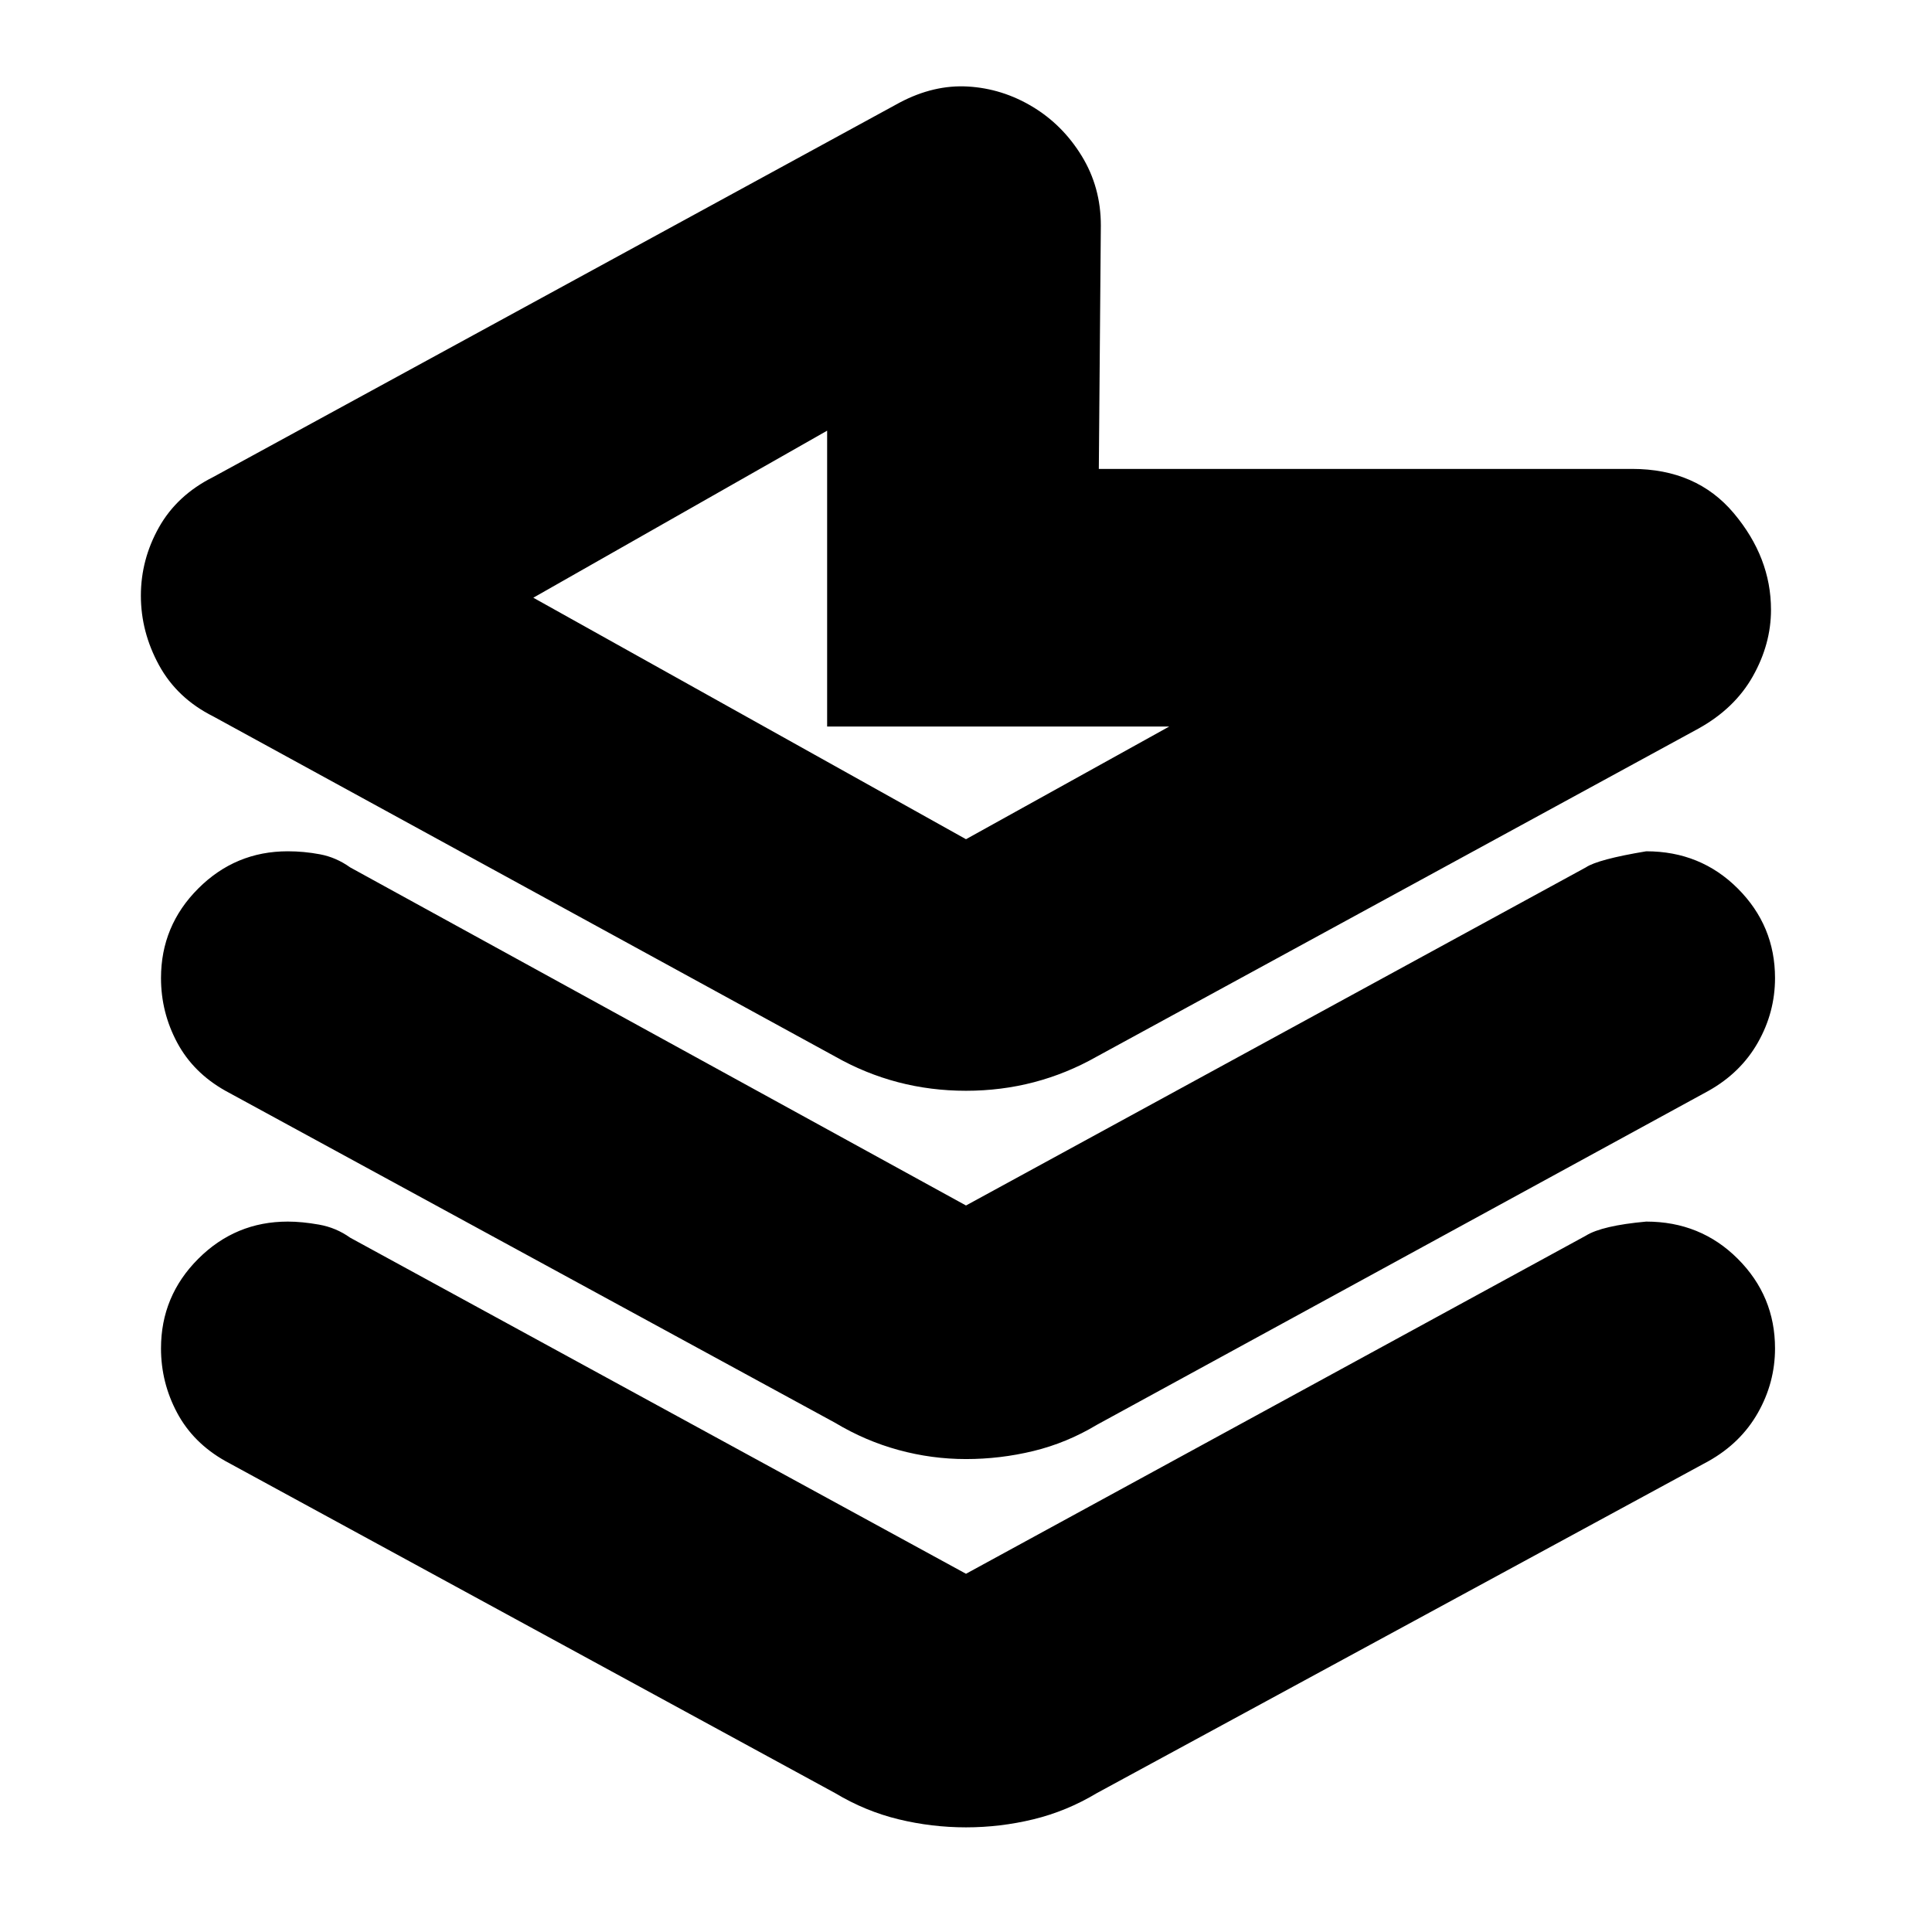 <svg xmlns="http://www.w3.org/2000/svg" height="24" viewBox="0 -960 960 960" width="24"><path d="m547-848-1 121h265q32 0 50.5 22t18.5 48q0 17-9 33t-27 26L545-435q-30 17-65 17t-65-17L106-604q-18-9-27-25.5T70-664q0-18 9-34t27-25l341-186q17-9 34-8t32 10q15 9 24.5 24.5T547-848Zm-67 305 101-56H411v-147l-146 83 215 120Zm-69-56Zm69 238 308-168q6-4 30-8 27 0 45.5 18.5T882-474q0 17-8.5 32T849-418L545-252q-15 9-31.5 13t-33.5 4q-17 0-33.5-4.5T415-253L112-418q-16-9-24-24t-8-32q0-26 18.5-44.5T143-537q8 0 16 1.5t15 6.5l306 168Zm0 183 308-168q8-5 30-7 27 0 45.5 18.5T882-290q0 17-8.5 32T849-234L545-69q-15 9-31.5 13T480-52q-17 0-33.5-4T415-69L112-234q-16-9-24-24t-8-32q0-26 18.5-44.5T143-353q7 0 15.5 1.5T174-345l306 167Z"/></svg>